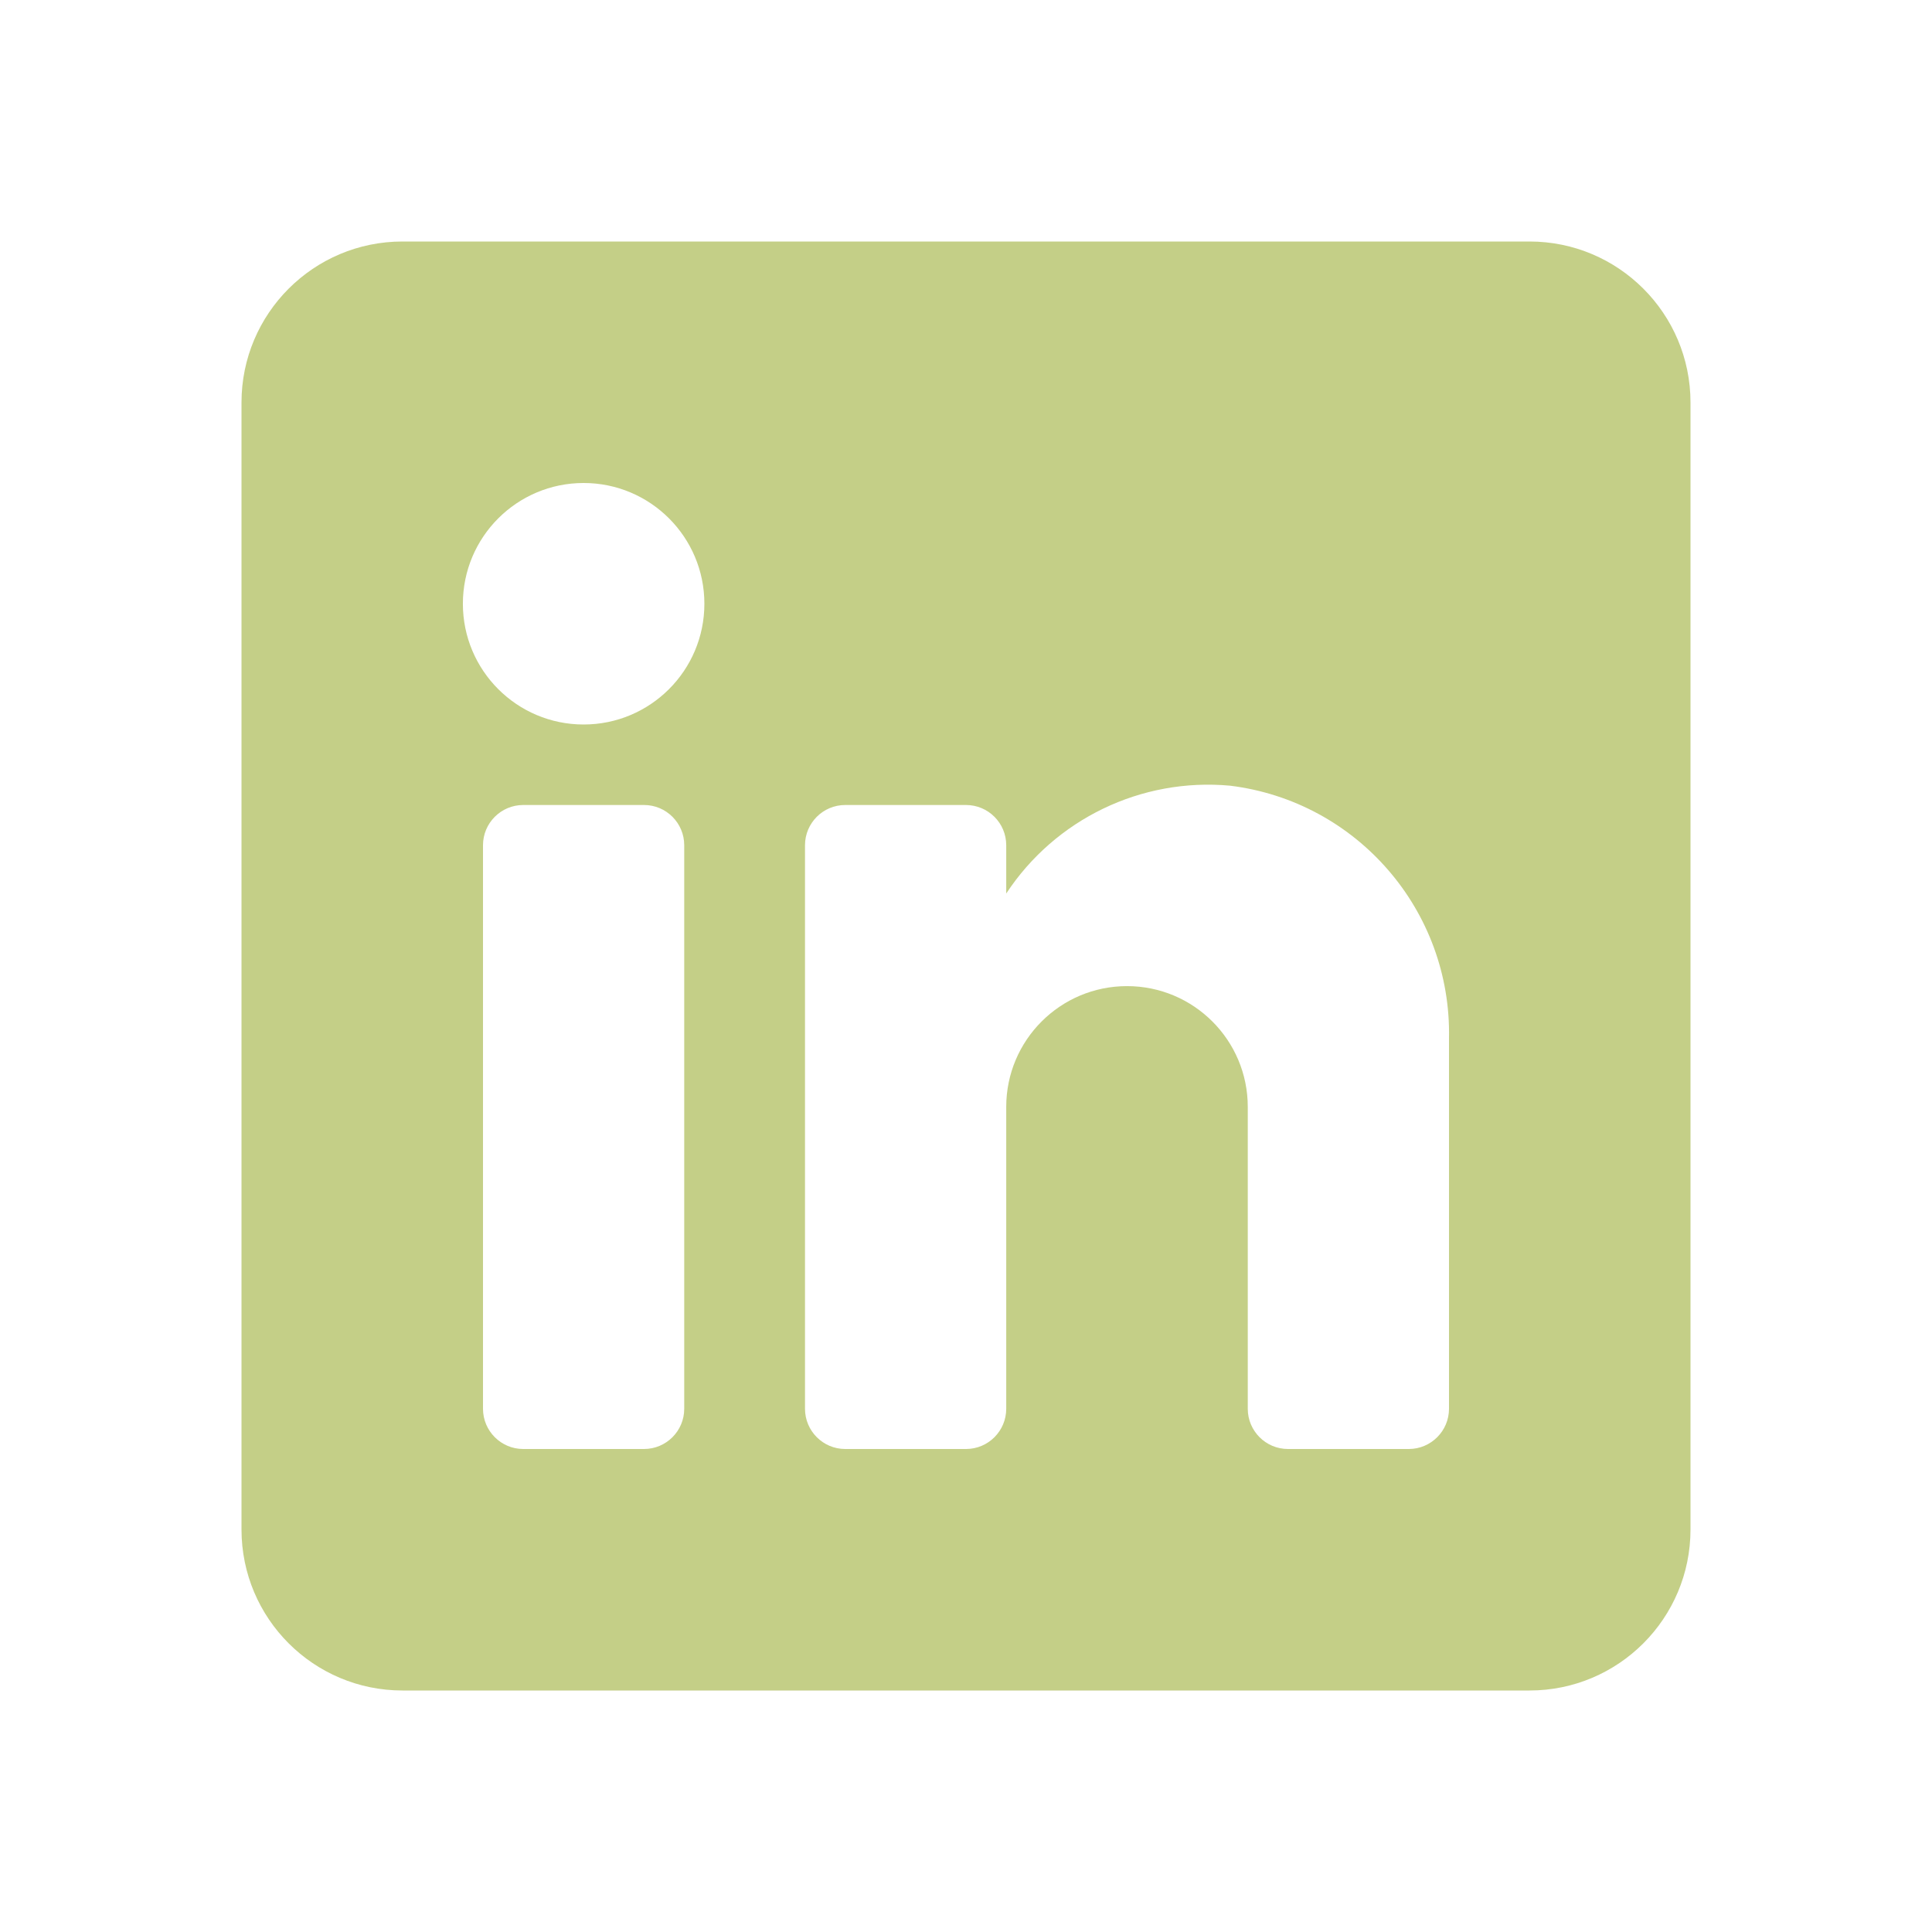 <svg width="51" height="51" viewBox="0 0 51 51" fill="none" xmlns="http://www.w3.org/2000/svg">
<g clip-path="url(#clip0_344_241)">
<path d="M40.375 6.375H10.625C8.278 6.375 6.375 8.278 6.375 10.625V40.375C6.375 42.722 8.278 44.625 10.625 44.625H40.375C42.722 44.625 44.625 42.722 44.625 40.375V10.625C44.625 8.278 42.722 6.375 40.375 6.375ZM18.062 37.188C18.062 37.774 17.587 38.25 17 38.25H13.812C13.226 38.25 12.75 37.774 12.75 37.188V22.312C12.75 21.726 13.226 21.25 13.812 21.25H17C17.587 21.25 18.062 21.726 18.062 22.312V37.188ZM15.406 19.125C13.646 19.125 12.219 17.698 12.219 15.938C12.219 14.177 13.646 12.75 15.406 12.75C17.167 12.75 18.594 14.177 18.594 15.938C18.594 17.698 17.167 19.125 15.406 19.125ZM38.25 37.188C38.25 37.774 37.774 38.25 37.188 38.25H34C33.413 38.25 32.938 37.774 32.938 37.188V29.219C32.938 27.458 31.51 26.031 29.75 26.031C27.99 26.031 26.562 27.458 26.562 29.219V37.188C26.562 37.774 26.087 38.25 25.5 38.25H22.312C21.726 38.25 21.25 37.774 21.25 37.188V22.312C21.25 21.726 21.726 21.25 22.312 21.25H25.5C26.087 21.25 26.562 21.726 26.562 22.312V23.587C27.855 21.621 30.126 20.526 32.47 20.74C35.822 21.153 38.319 24.035 38.25 27.413V37.188Z" fill="#C4CF87"/>
</g>
<defs>
<clipPath id="clip0_344_241">
<rect width="51" height="51" fill="white"/>
</clipPath>
</defs>
</svg>
